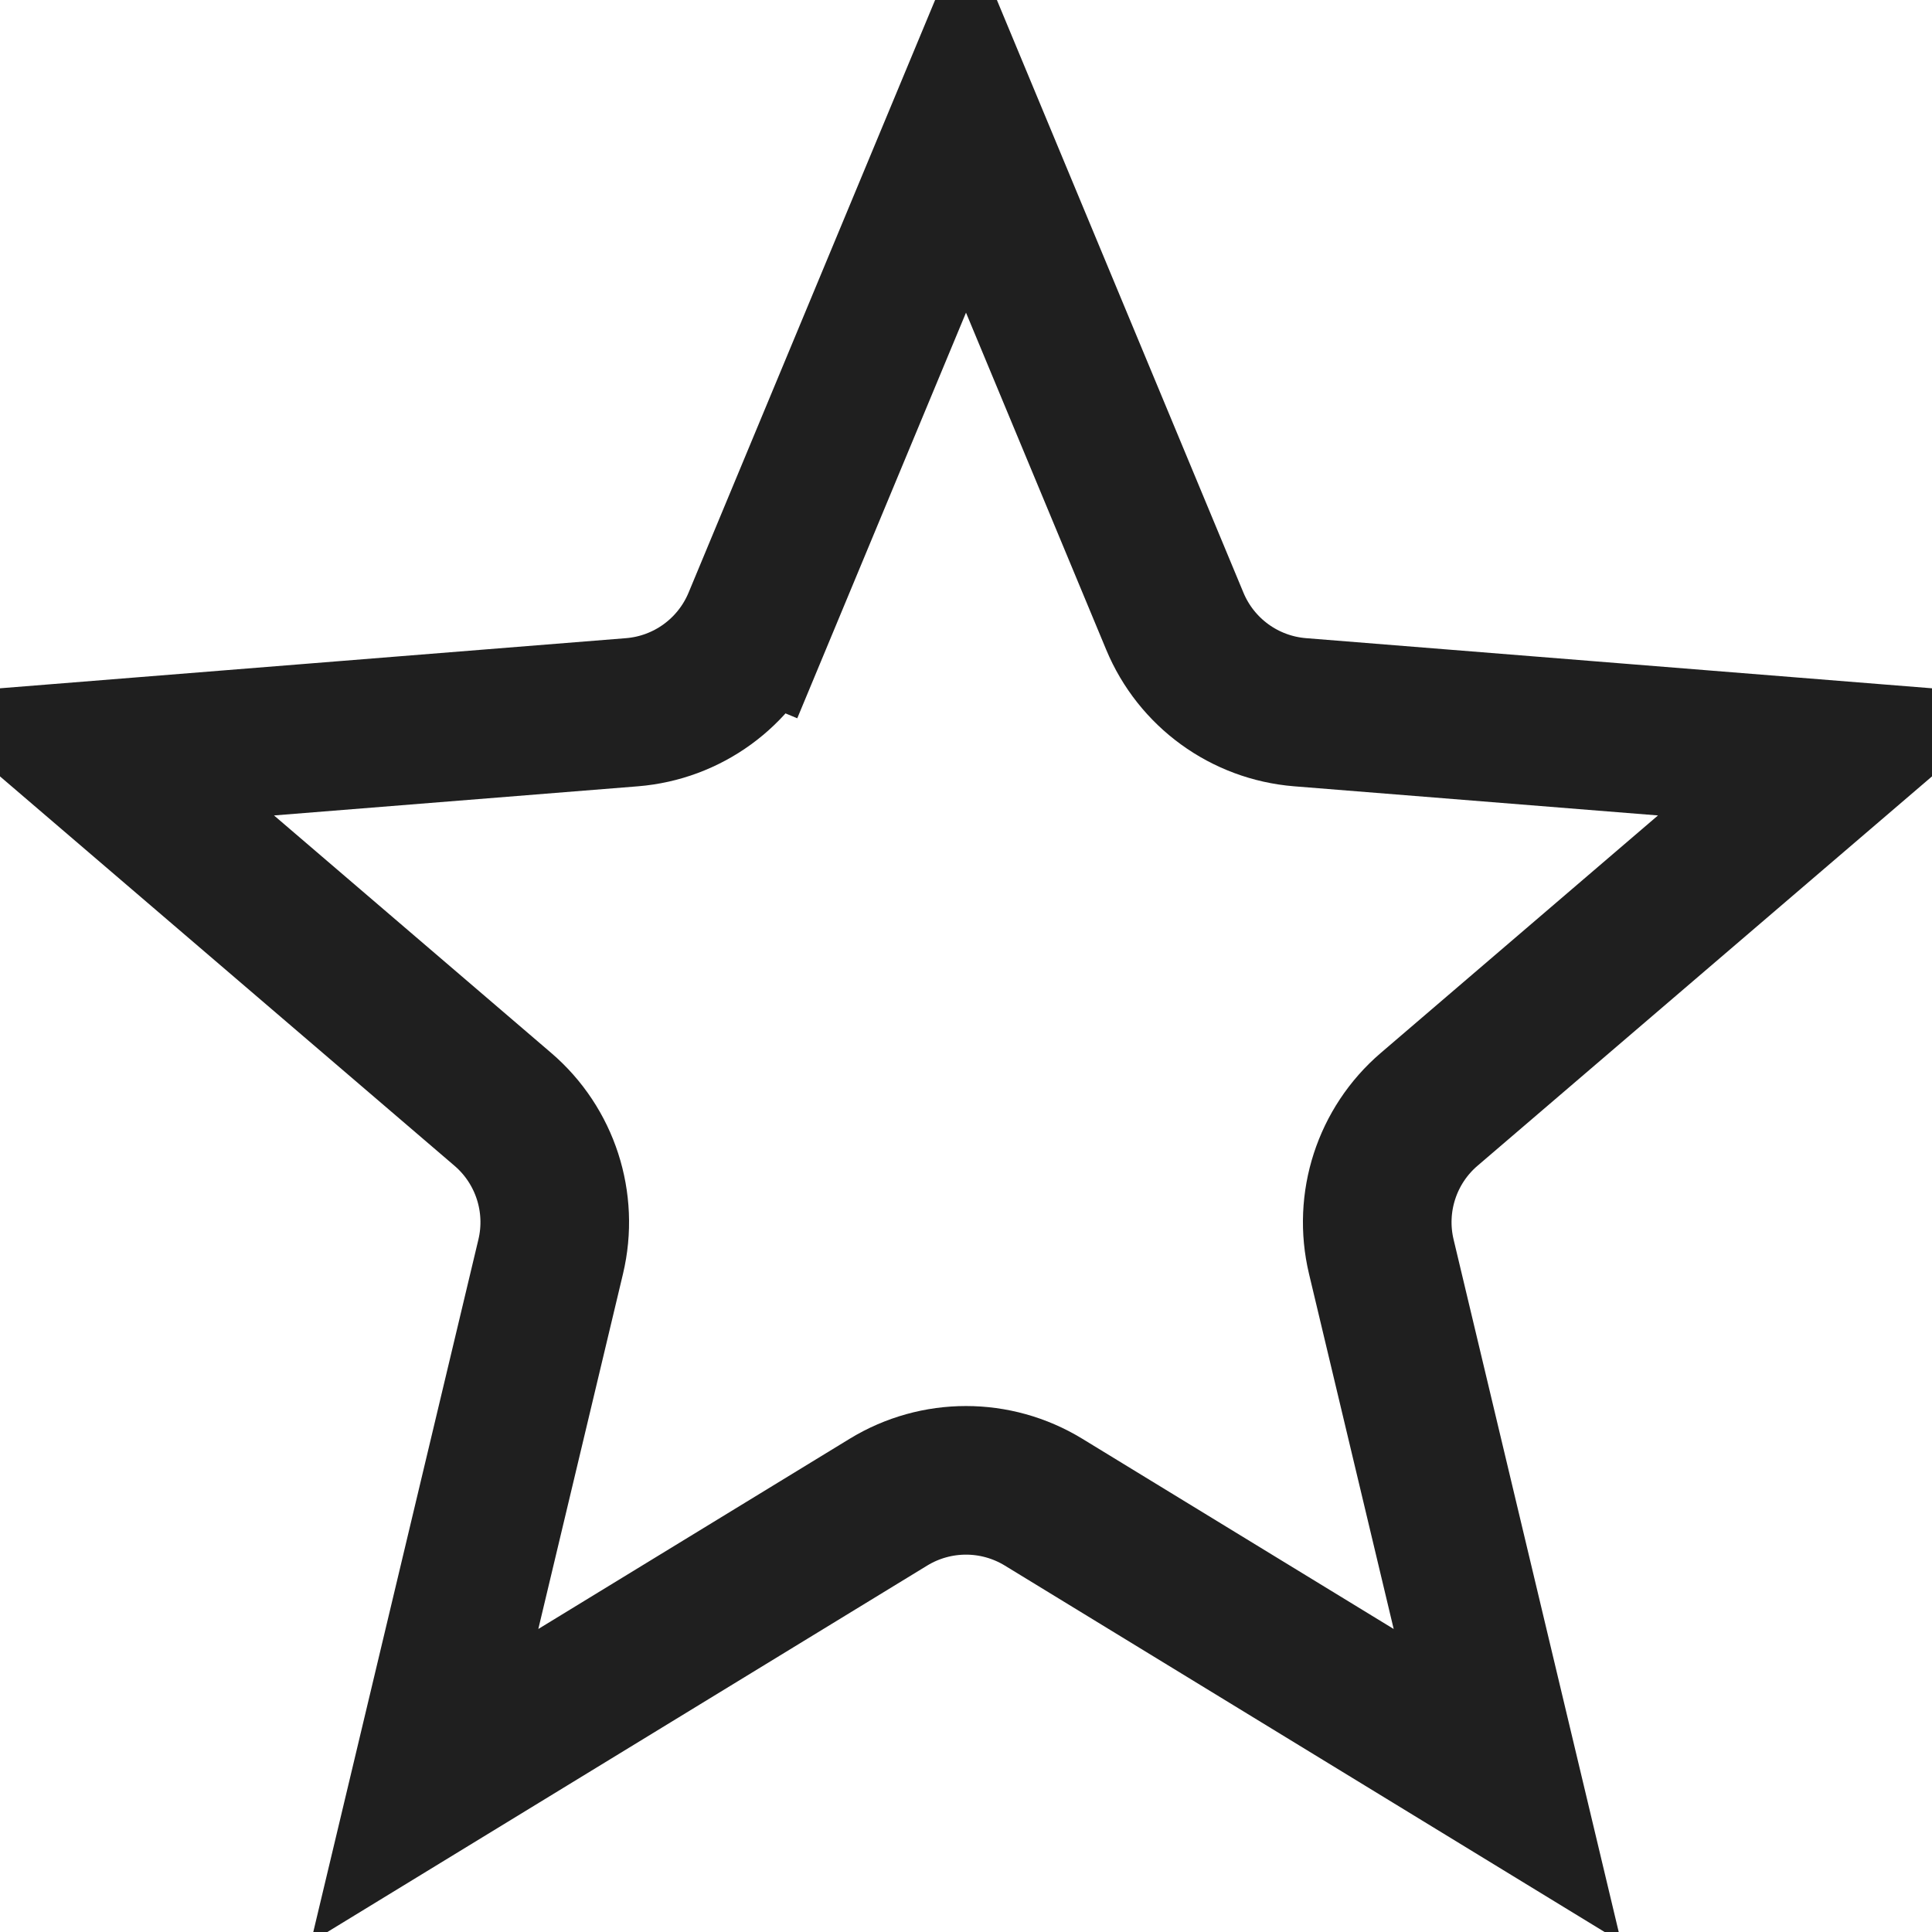 <svg width="26" height="26" viewBox="0 0 26 26" fill="none" xmlns="http://www.w3.org/2000/svg">
<path d="M13 1.604L15.81 8.359C16.098 9.052 16.749 9.525 17.497 9.585L24.789 10.169L19.233 14.929C18.663 15.417 18.415 16.183 18.589 16.912L20.286 24.029L14.043 20.215C13.402 19.824 12.598 19.824 11.957 20.215L5.714 24.029L7.411 16.912C7.585 16.183 7.337 15.417 6.767 14.929L1.211 10.169L8.504 9.585C9.251 9.525 9.902 9.052 10.19 8.359L9.267 7.975L10.19 8.359L13 1.604Z" stroke="#1F1F1F" stroke-width="2"/>
</svg>
